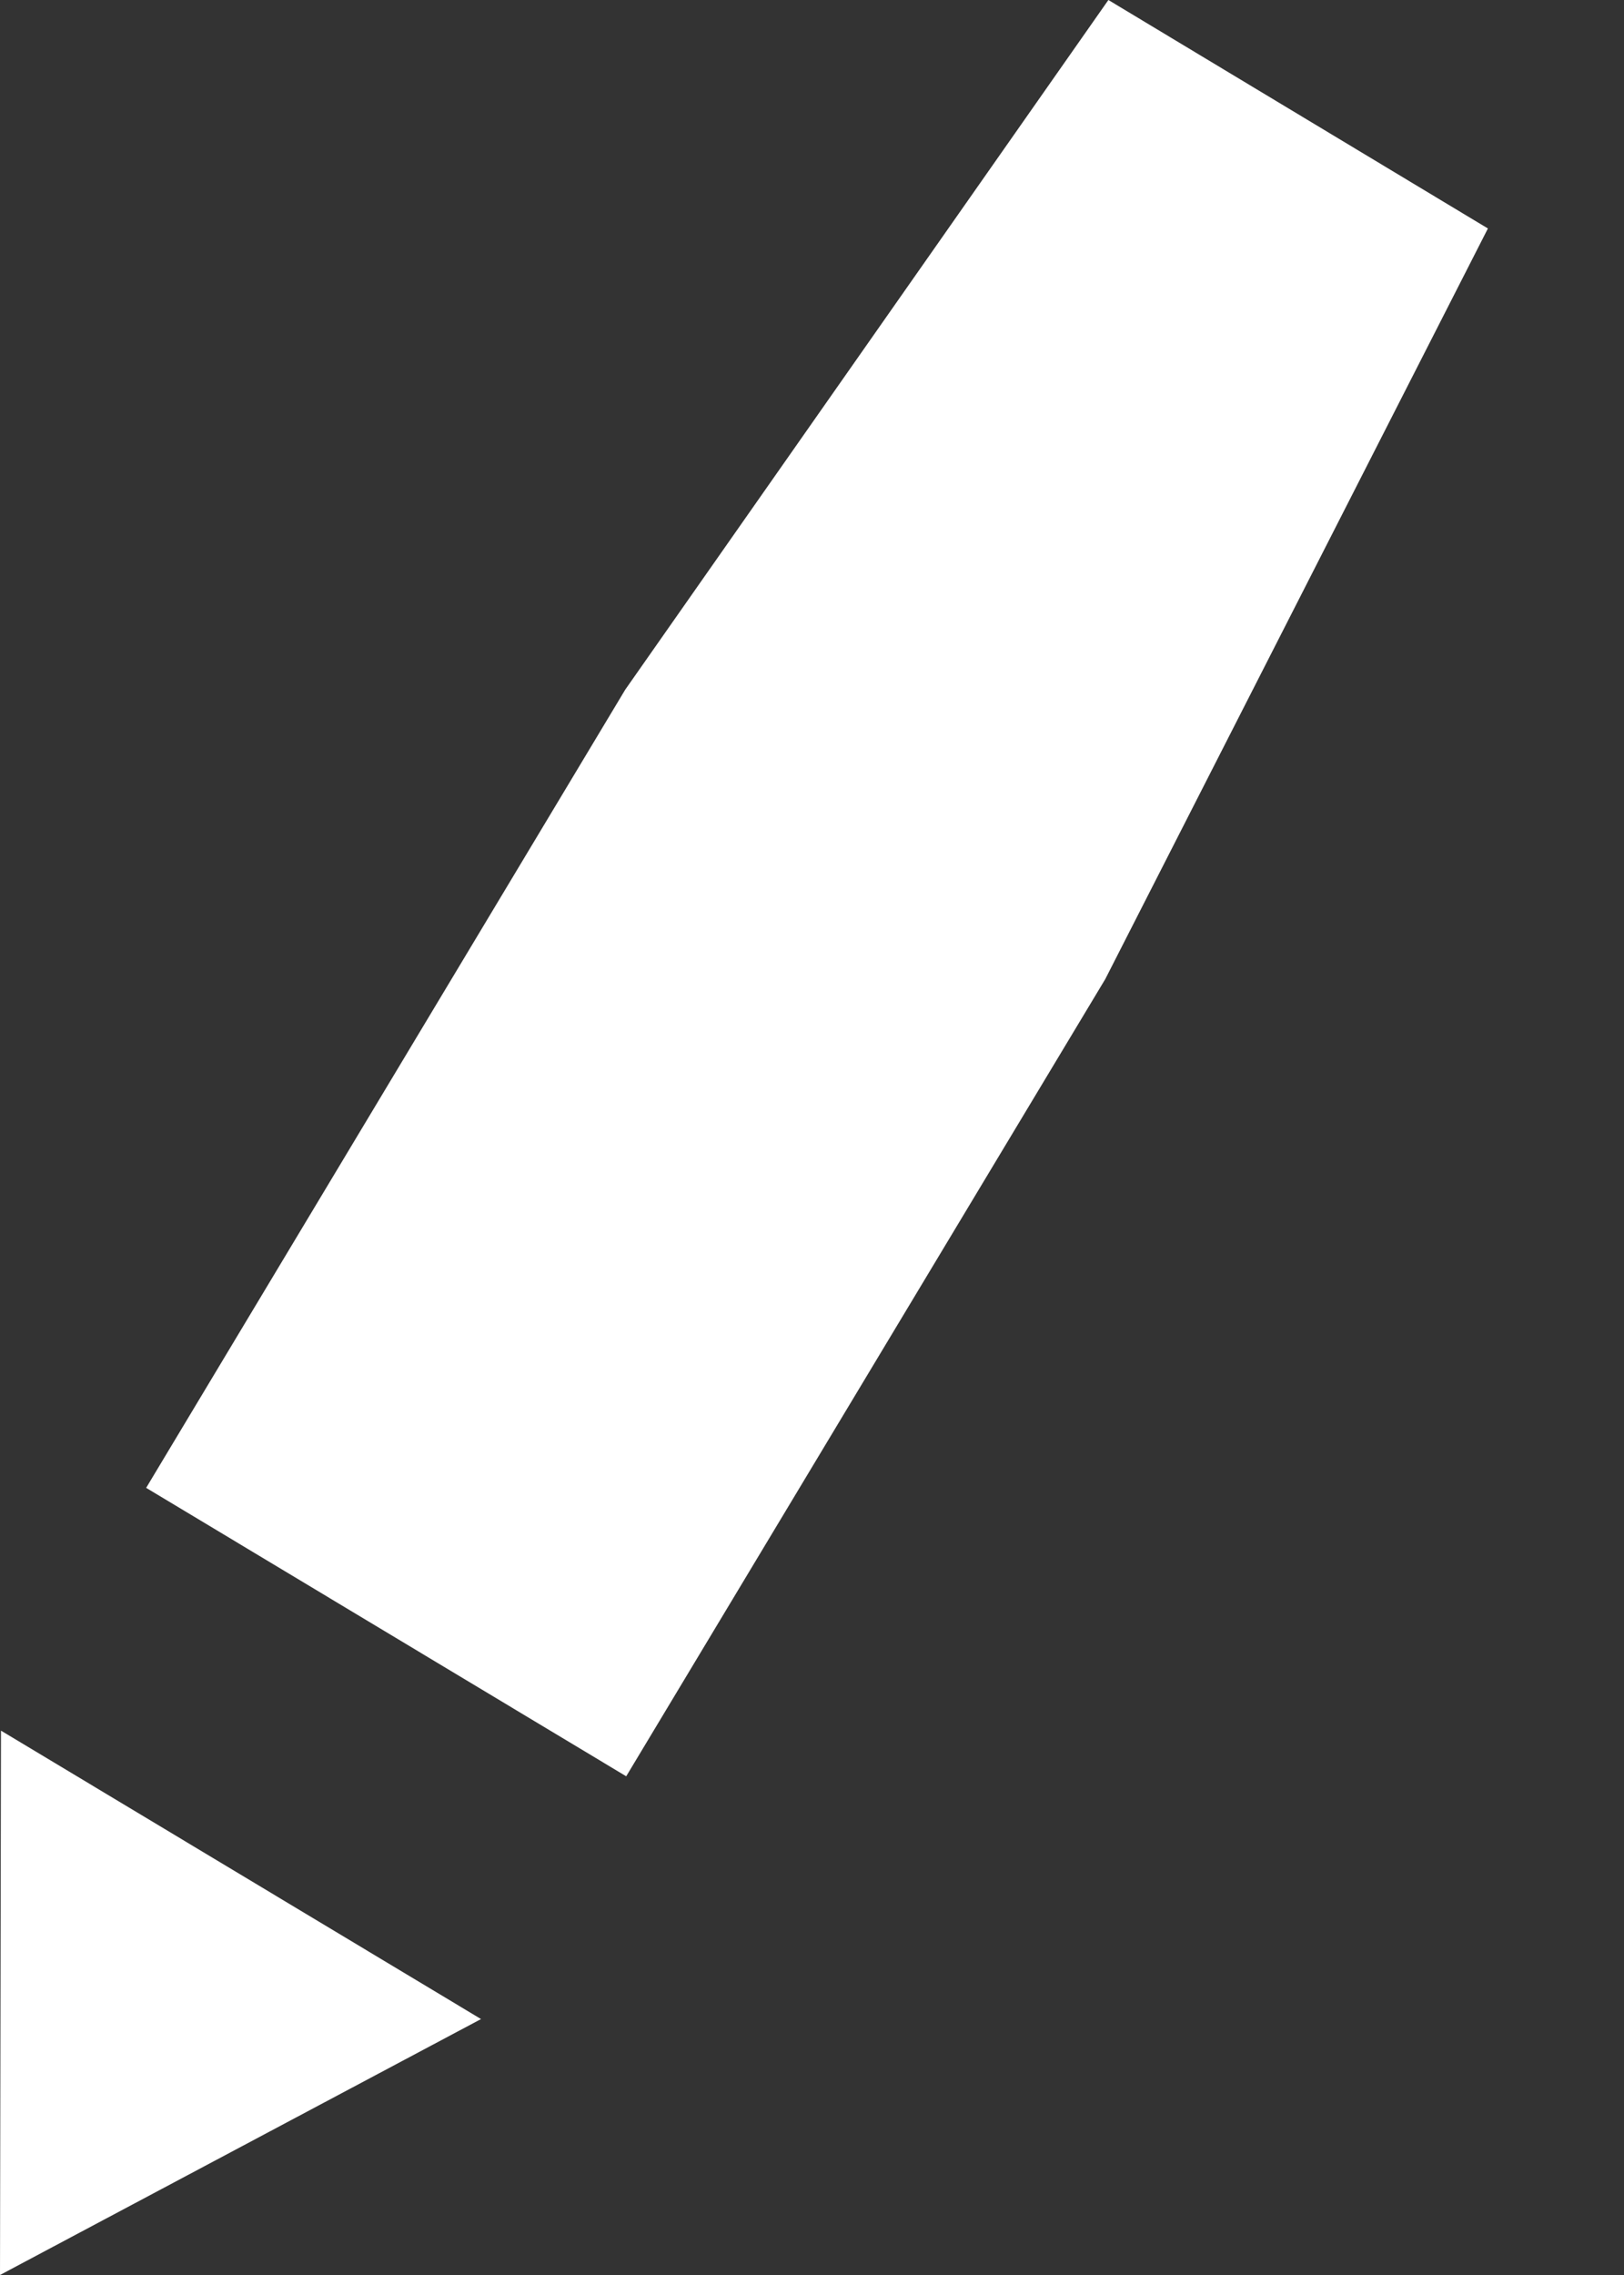 <?xml version="1.0" encoding="UTF-8"?>
<svg width="10px" height="14px" viewBox="0 0 10 14" version="1.1" xmlns="http://www.w3.org/2000/svg" xmlns:xlink="http://www.w3.org/1999/xlink">
    <rect x="0" y="0" width="10" height="14" fill="#333333" stroke="none"/>
    <!-- Generator: Sketch 46.2 (44496) - http://www.bohemiancoding.com/sketch -->
    <title>Group</title>
    <desc>Created with Sketch.</desc>
    <defs></defs>
    <g id="Page-1" stroke="none" stroke-width="1" fill="none" fill-rule="evenodd">
        <g id="Group" fill-rule="nonzero" fill="#FFFFFF">
            <path d="M0,14 L0.006,10.65 L2.962,12.425 L0,14 Z M6.825,-1.77635684e-15 L9.162,1.406 L6.806,6.025 L3.856,10.931 L0.9,9.156 L3.85,4.244 L6.825,-1.77635684e-15 Z" id="Shape"></path>
        </g>
    </g>
</svg>